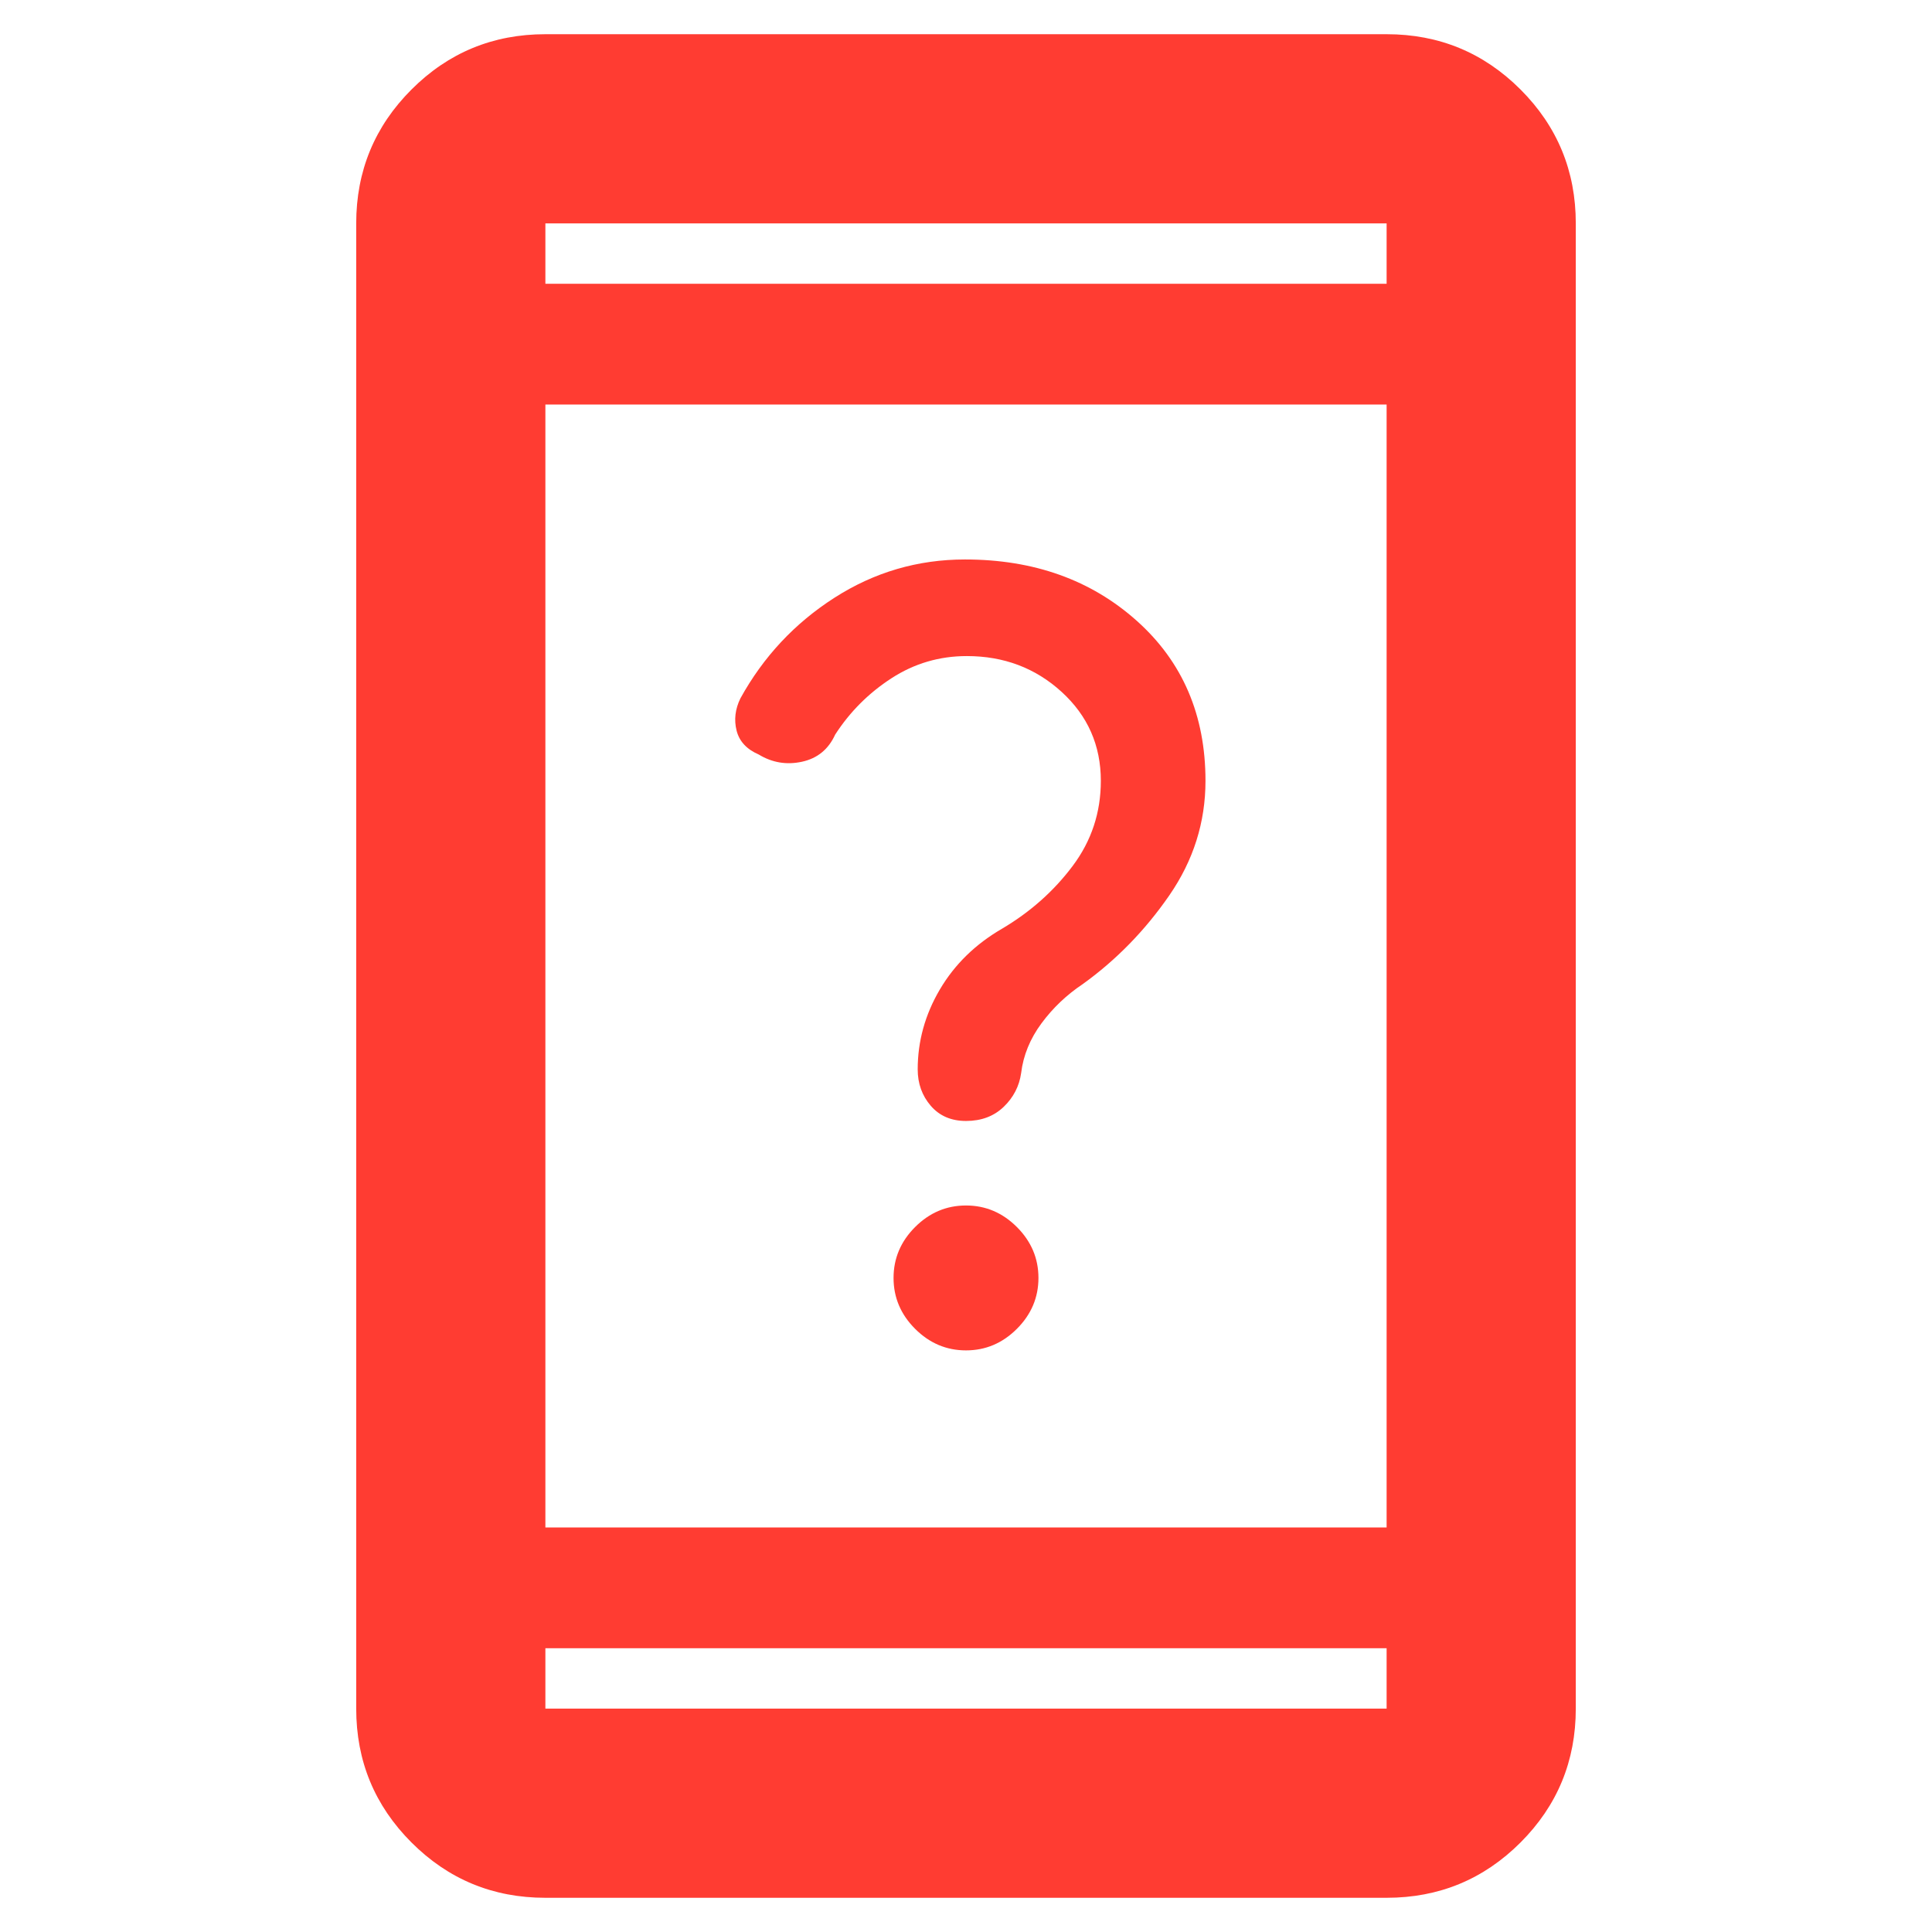 <svg xmlns="http://www.w3.org/2000/svg" height="48" viewBox="0 -960 960 960" width="48"><path fill="rgb(255, 60, 50)" d="M480-289q-14.57 0-25.29-10.71Q444-310.43 444-325q0-14.57 10.71-25.29Q465.43-361 480-361q14.57 0 25.29 10.71Q516-339.57 516-325q0 14.57-10.71 25.29Q494.57-289 480-289ZM377-585.09Q368-589 366-597t1.91-16q17.1-31 46.75-50t64.83-19q51.28 0 85.39 30.5Q599-621 599-572q0 30.88-18 56.94T538-471q-12 8-20.5 19.5t-10.1 24.7q-1.4 9.8-8.69 16.8-7.3 7-18.71 7-11 0-17.5-7.53t-6.5-18.1q0-21 11-39.69 11-18.68 31-30.27 21-12.44 35-31.12 14-18.67 14-42.29 0-26.43-19.5-44.22Q508-634 480.4-634q-20.4 0-37.4 11t-28 28q-5 11-16.49 13.5-11.48 2.5-21.51-3.59ZM271-17q-39.05 0-66.52-27.47Q177-71.95 177-111v-738q0-39.05 27.48-66.53Q231.95-943 271-943h418q39.05 0 66.53 27.47Q783-888.05 783-849v738q0 39.05-27.47 66.53Q728.05-17 689-17H271Zm0-124v30h418v-30H271Zm0-60h418v-558H271v558Zm0-618h418v-30H271v30Zm0 0v-30 30Zm0 678v30-30Z"/></svg>